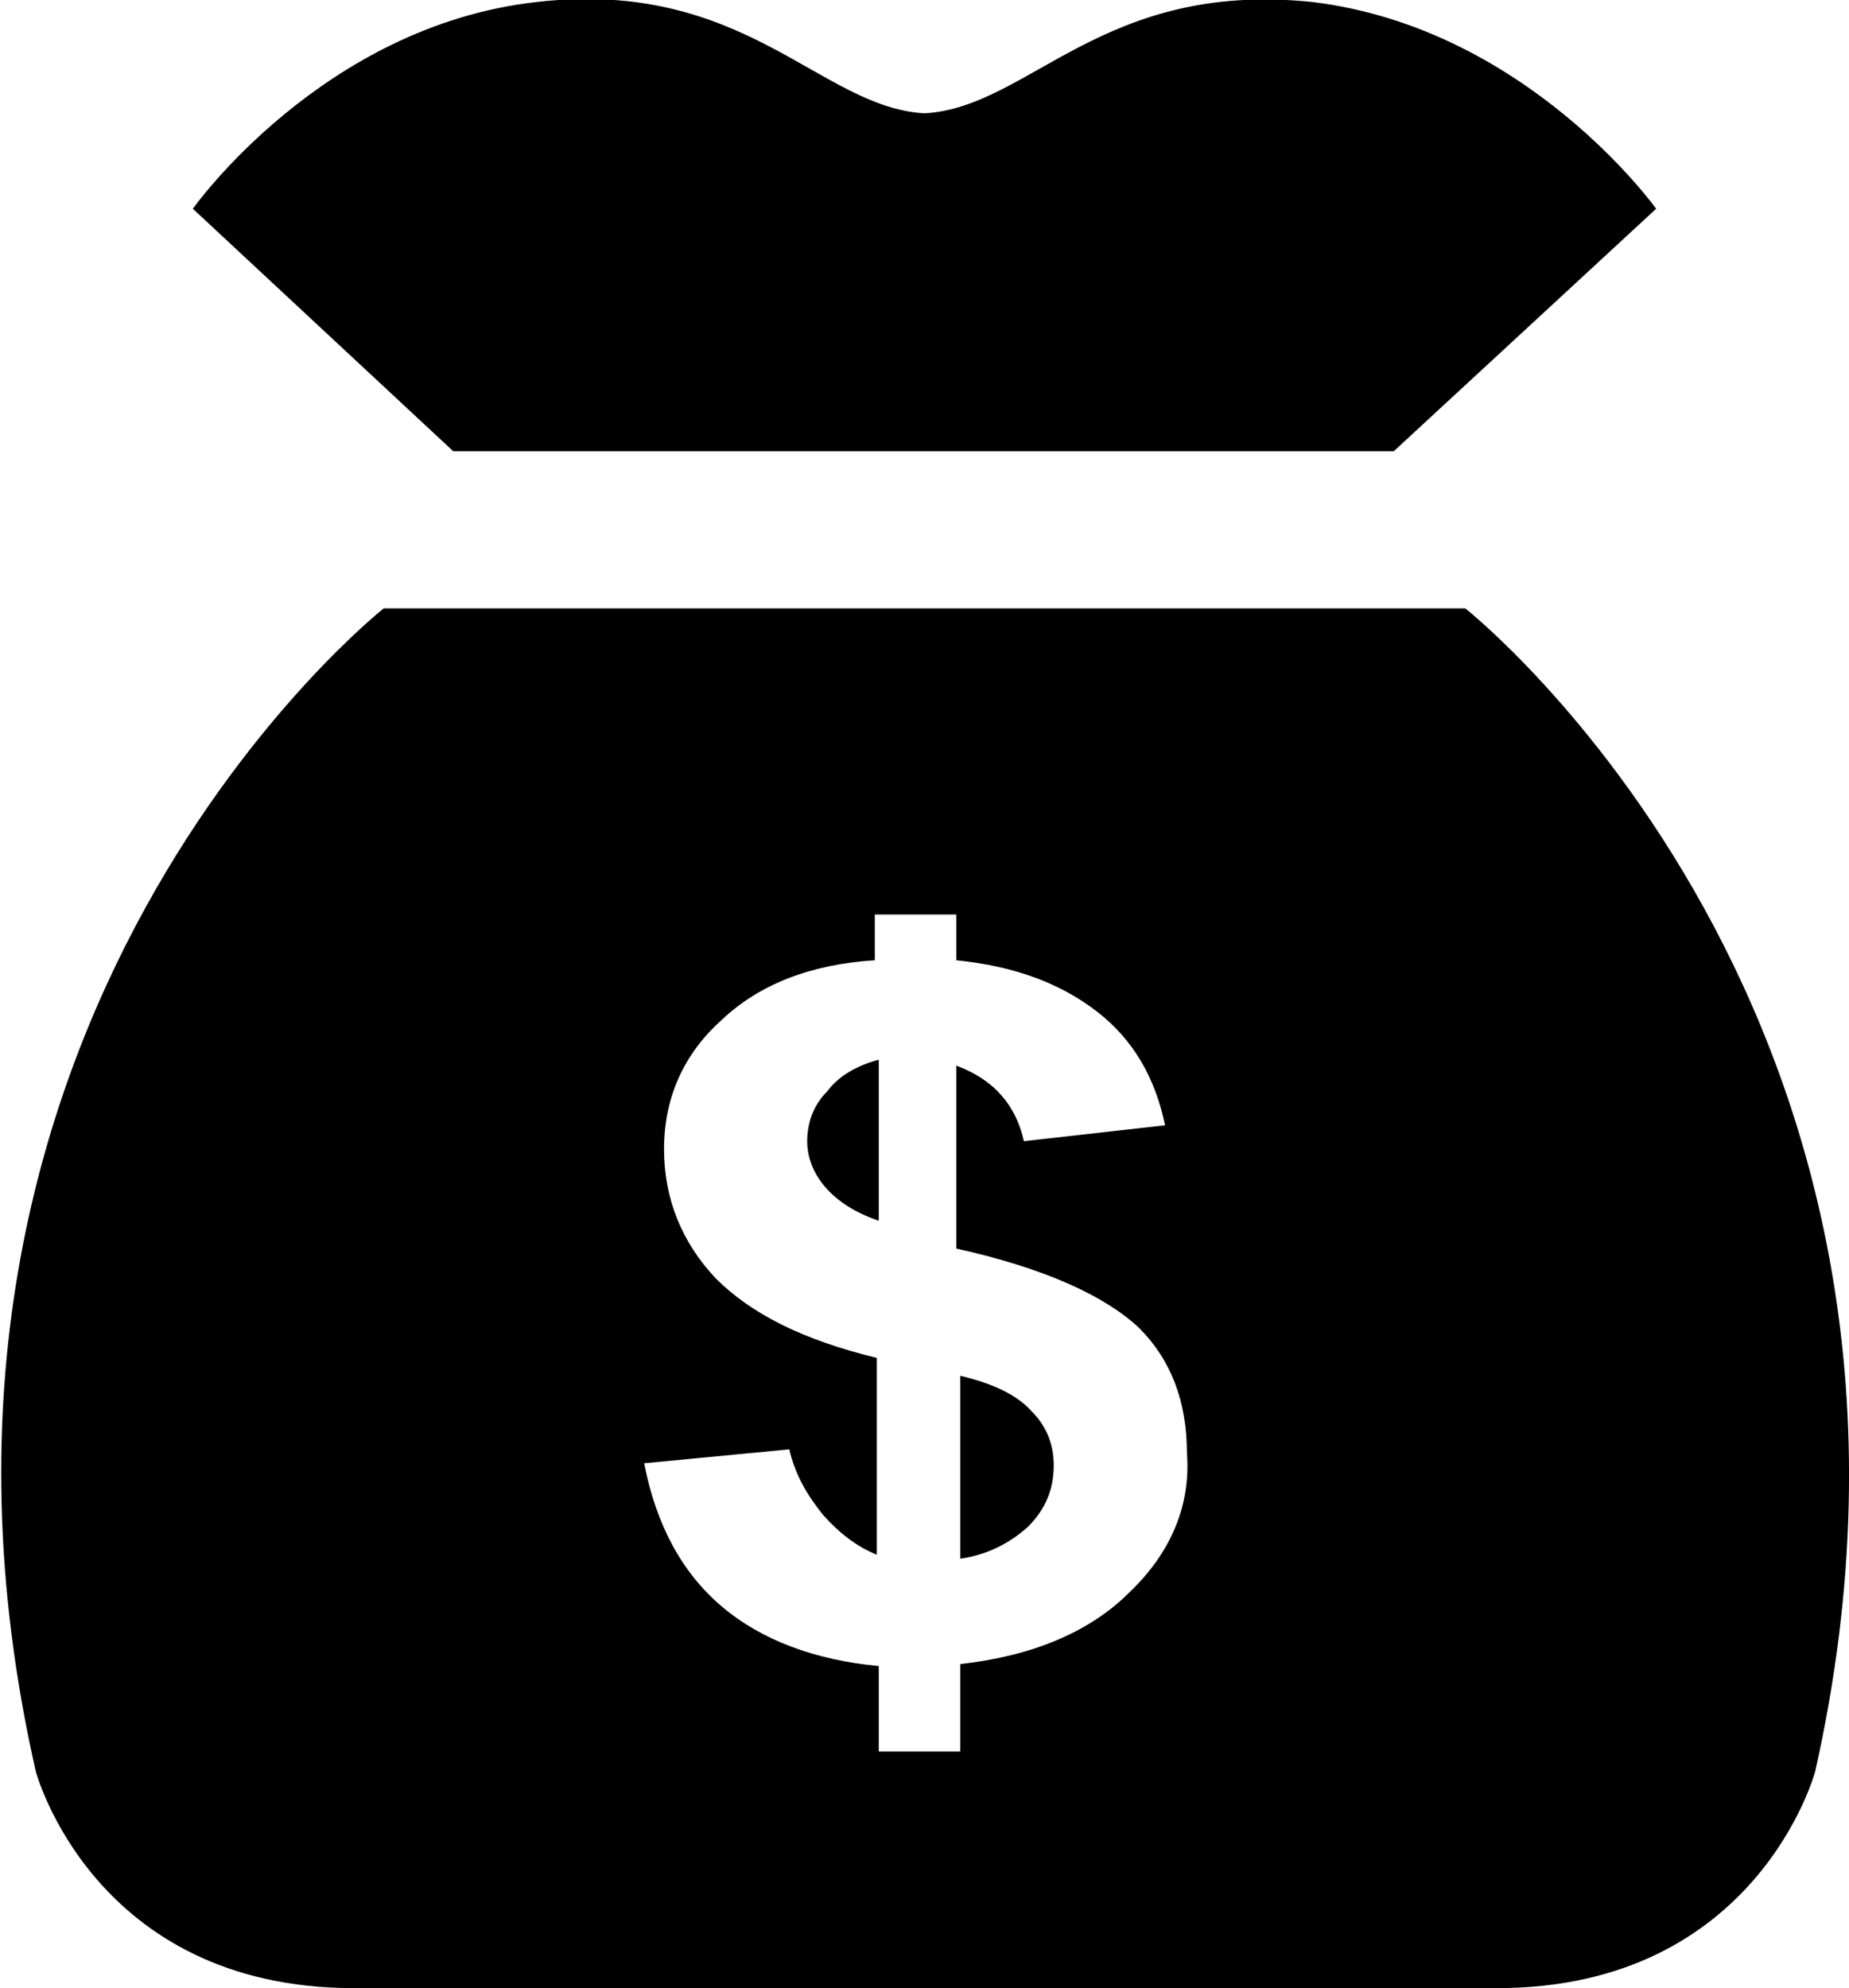 <?xml version="1.0" encoding="utf-8"?>
<!-- Generator: Adobe Illustrator 19.1.0, SVG Export Plug-In . SVG Version: 6.00 Build 0)  -->
<svg version="1.1" id="Layer_1" xmlns="http://www.w3.org/2000/svg" xmlns:xlink="http://www.w3.org/1999/xlink" x="0px" y="0px"
	 viewBox="-24 20.7 93 100" style="enable-background:new -24 20.7 93 100;" xml:space="preserve">
<style type="text/css">
	.st0{fill:#FFBA49;}
</style>
<path fill="param(fill)" stroke="param(outline)" stroke-width="param(outline-width) 0" d="M59.3,31.2L46.1,43.4H-1.2l-13.1-12.2c0,0,6.5-9.2,17.3-10.4c10.5-1.2,14.2,5.3,19.5,5.6
	c5.3-0.3,8.9-6.7,19.5-5.6C52.8,22.1,59.3,31.2,59.3,31.2z"/>
<path fill="param(fill)" stroke="param(outline)" stroke-width="param(outline-width) 0" d="M24.3,89.9v9.2c1.4-0.2,2.5-0.8,3.4-1.6c0.9-0.9,1.3-1.9,1.3-3.1c0-1.1-0.4-2-1.1-2.7
	C27.2,90.9,26,90.3,24.3,89.9z"/>
<path fill="param(fill)" stroke="param(outline)" stroke-width="param(outline-width) 0" d="M16.6,78.1c0,0.8,0.3,1.6,0.9,2.3c0.6,0.7,1.5,1.3,2.7,1.7V74c-1.1,0.3-2,0.8-2.6,1.6
	C16.9,76.3,16.6,77.2,16.6,78.1z"/>
<path fill="param(fill)" stroke="param(outline)" stroke-width="param(outline-width) 0" d="M49.7,51.3H-4.7c0,0-26.1,20.6-17.5,58.5c0,0,2.9,10.9,16,10.9h57.5c13.1,0,16-10.9,16-10.9
	C75.8,71.9,49.7,51.3,49.7,51.3z M32.8,100.8c-2,2-4.9,3.2-8.5,3.6v4.4h-4.1v-4.3c-3.2-0.3-5.9-1.3-7.9-3c-2-1.7-3.3-4.1-3.9-7.2
	l7.3-0.7c0.3,1.3,0.9,2.3,1.7,3.3c0.8,0.9,1.7,1.6,2.7,2v-9.9c-3.7-0.9-6.3-2.2-8.1-4c-1.7-1.8-2.6-4-2.6-6.5c0-2.6,1-4.8,2.9-6.5
	c1.9-1.8,4.5-2.8,7.7-3v-2.3h4.1v2.3c3,0.3,5.3,1.2,7.1,2.6c1.8,1.4,2.9,3.3,3.4,5.7l-7.1,0.8c-0.4-1.8-1.5-3.1-3.4-3.8v9.2
	c4.5,1,7.5,2.4,9.2,4c1.6,1.6,2.4,3.7,2.4,6.3C35.9,96.4,34.9,98.8,32.8,100.8z"/>
</svg>
